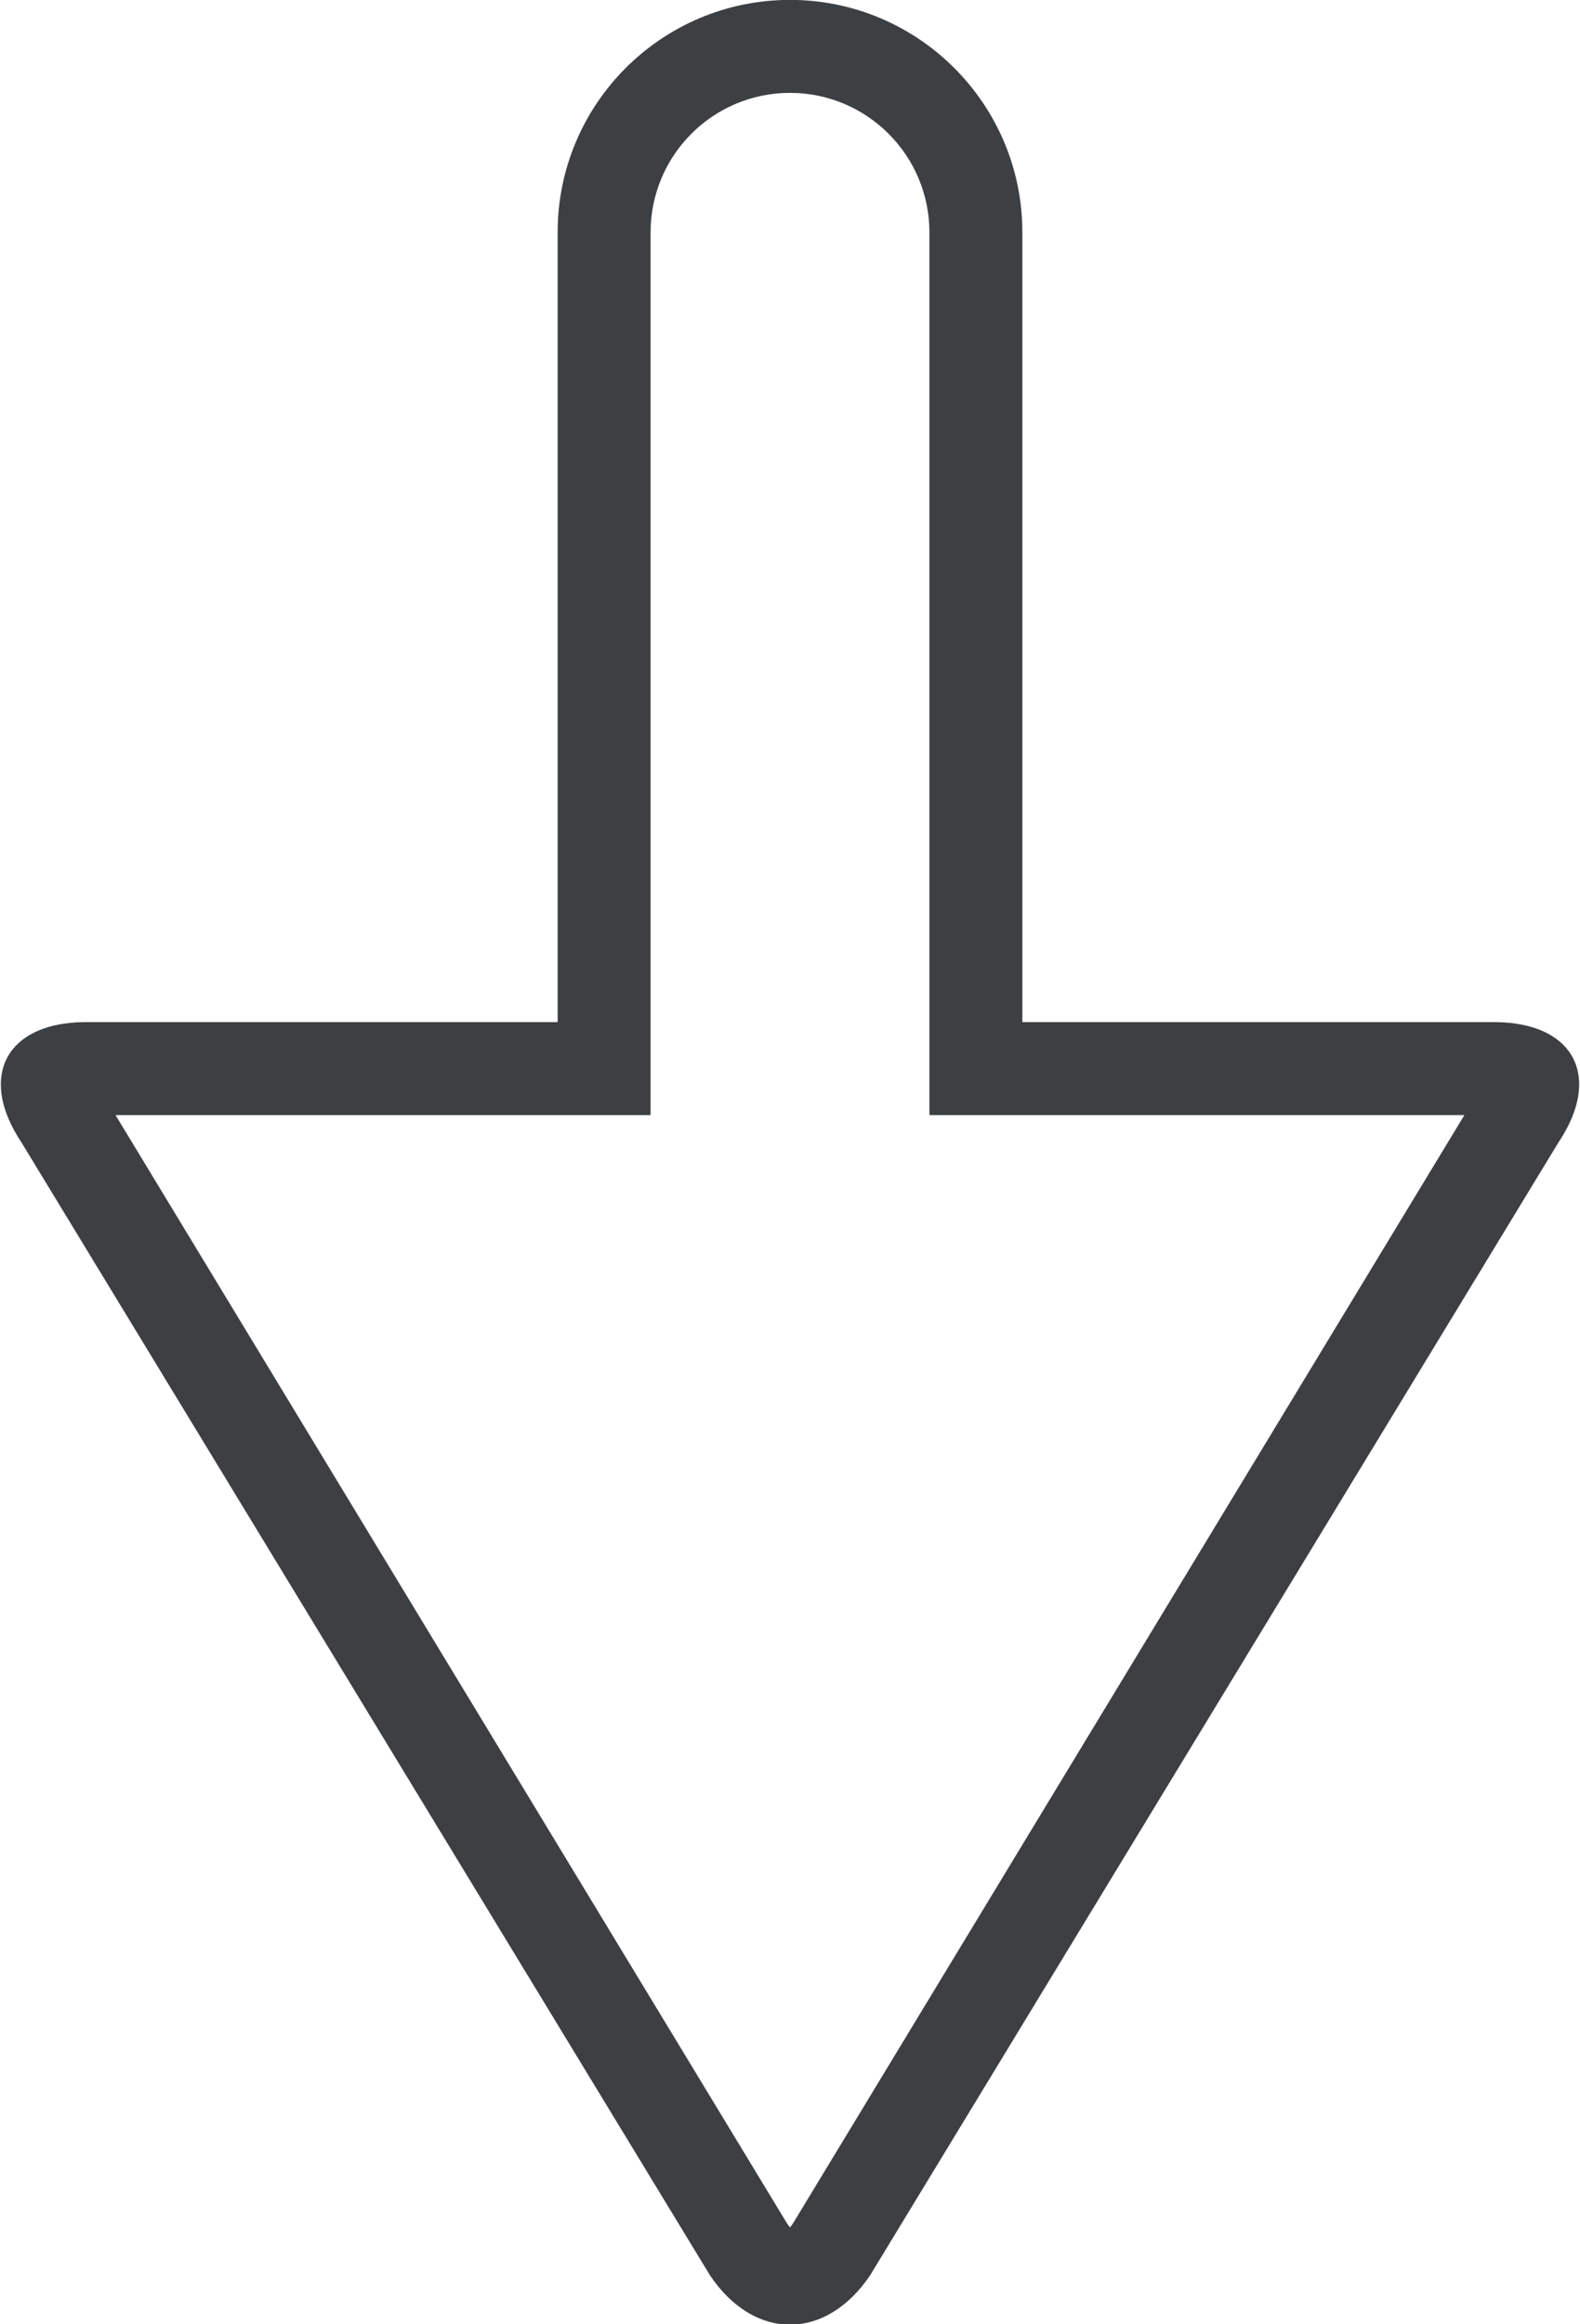 <svg xmlns="http://www.w3.org/2000/svg" xmlns:xlink="http://www.w3.org/1999/xlink" preserveAspectRatio="xMidYMid" width="17" height="25" viewBox="0 0 17 25">
  <defs>
    <style>
      .cls-1 {
        fill: #3c4042;
        fill-rule: evenodd;
      }
    </style>
  </defs>
  <path d="M16.768,12.288 L9.364,24.470 C9.126,24.825 8.813,25.004 8.500,25.004 C8.187,25.004 7.874,24.825 7.637,24.470 L0.231,12.288 C0.081,12.062 0.009,11.850 0.009,11.664 C0.009,11.265 0.341,10.994 0.925,10.994 L6.000,10.994 L6.000,2.499 C6.000,1.119 7.119,-0.001 8.500,-0.001 C9.880,-0.001 11.000,1.119 11.000,2.499 L11.000,10.994 L16.075,10.994 C16.660,10.994 16.991,11.265 16.991,11.664 C16.991,11.850 16.919,12.062 16.768,12.288 ZM10.000,11.994 L10.000,2.499 C10.000,1.671 9.328,0.999 8.500,0.999 C7.671,0.999 7.000,1.671 7.000,2.499 L7.000,11.994 L1.243,11.994 L8.468,23.915 C8.479,23.931 8.490,23.946 8.500,23.958 C8.512,23.944 8.525,23.925 8.540,23.902 L15.756,11.994 L10.000,11.994 Z" class="cls-1"/>
</svg>
